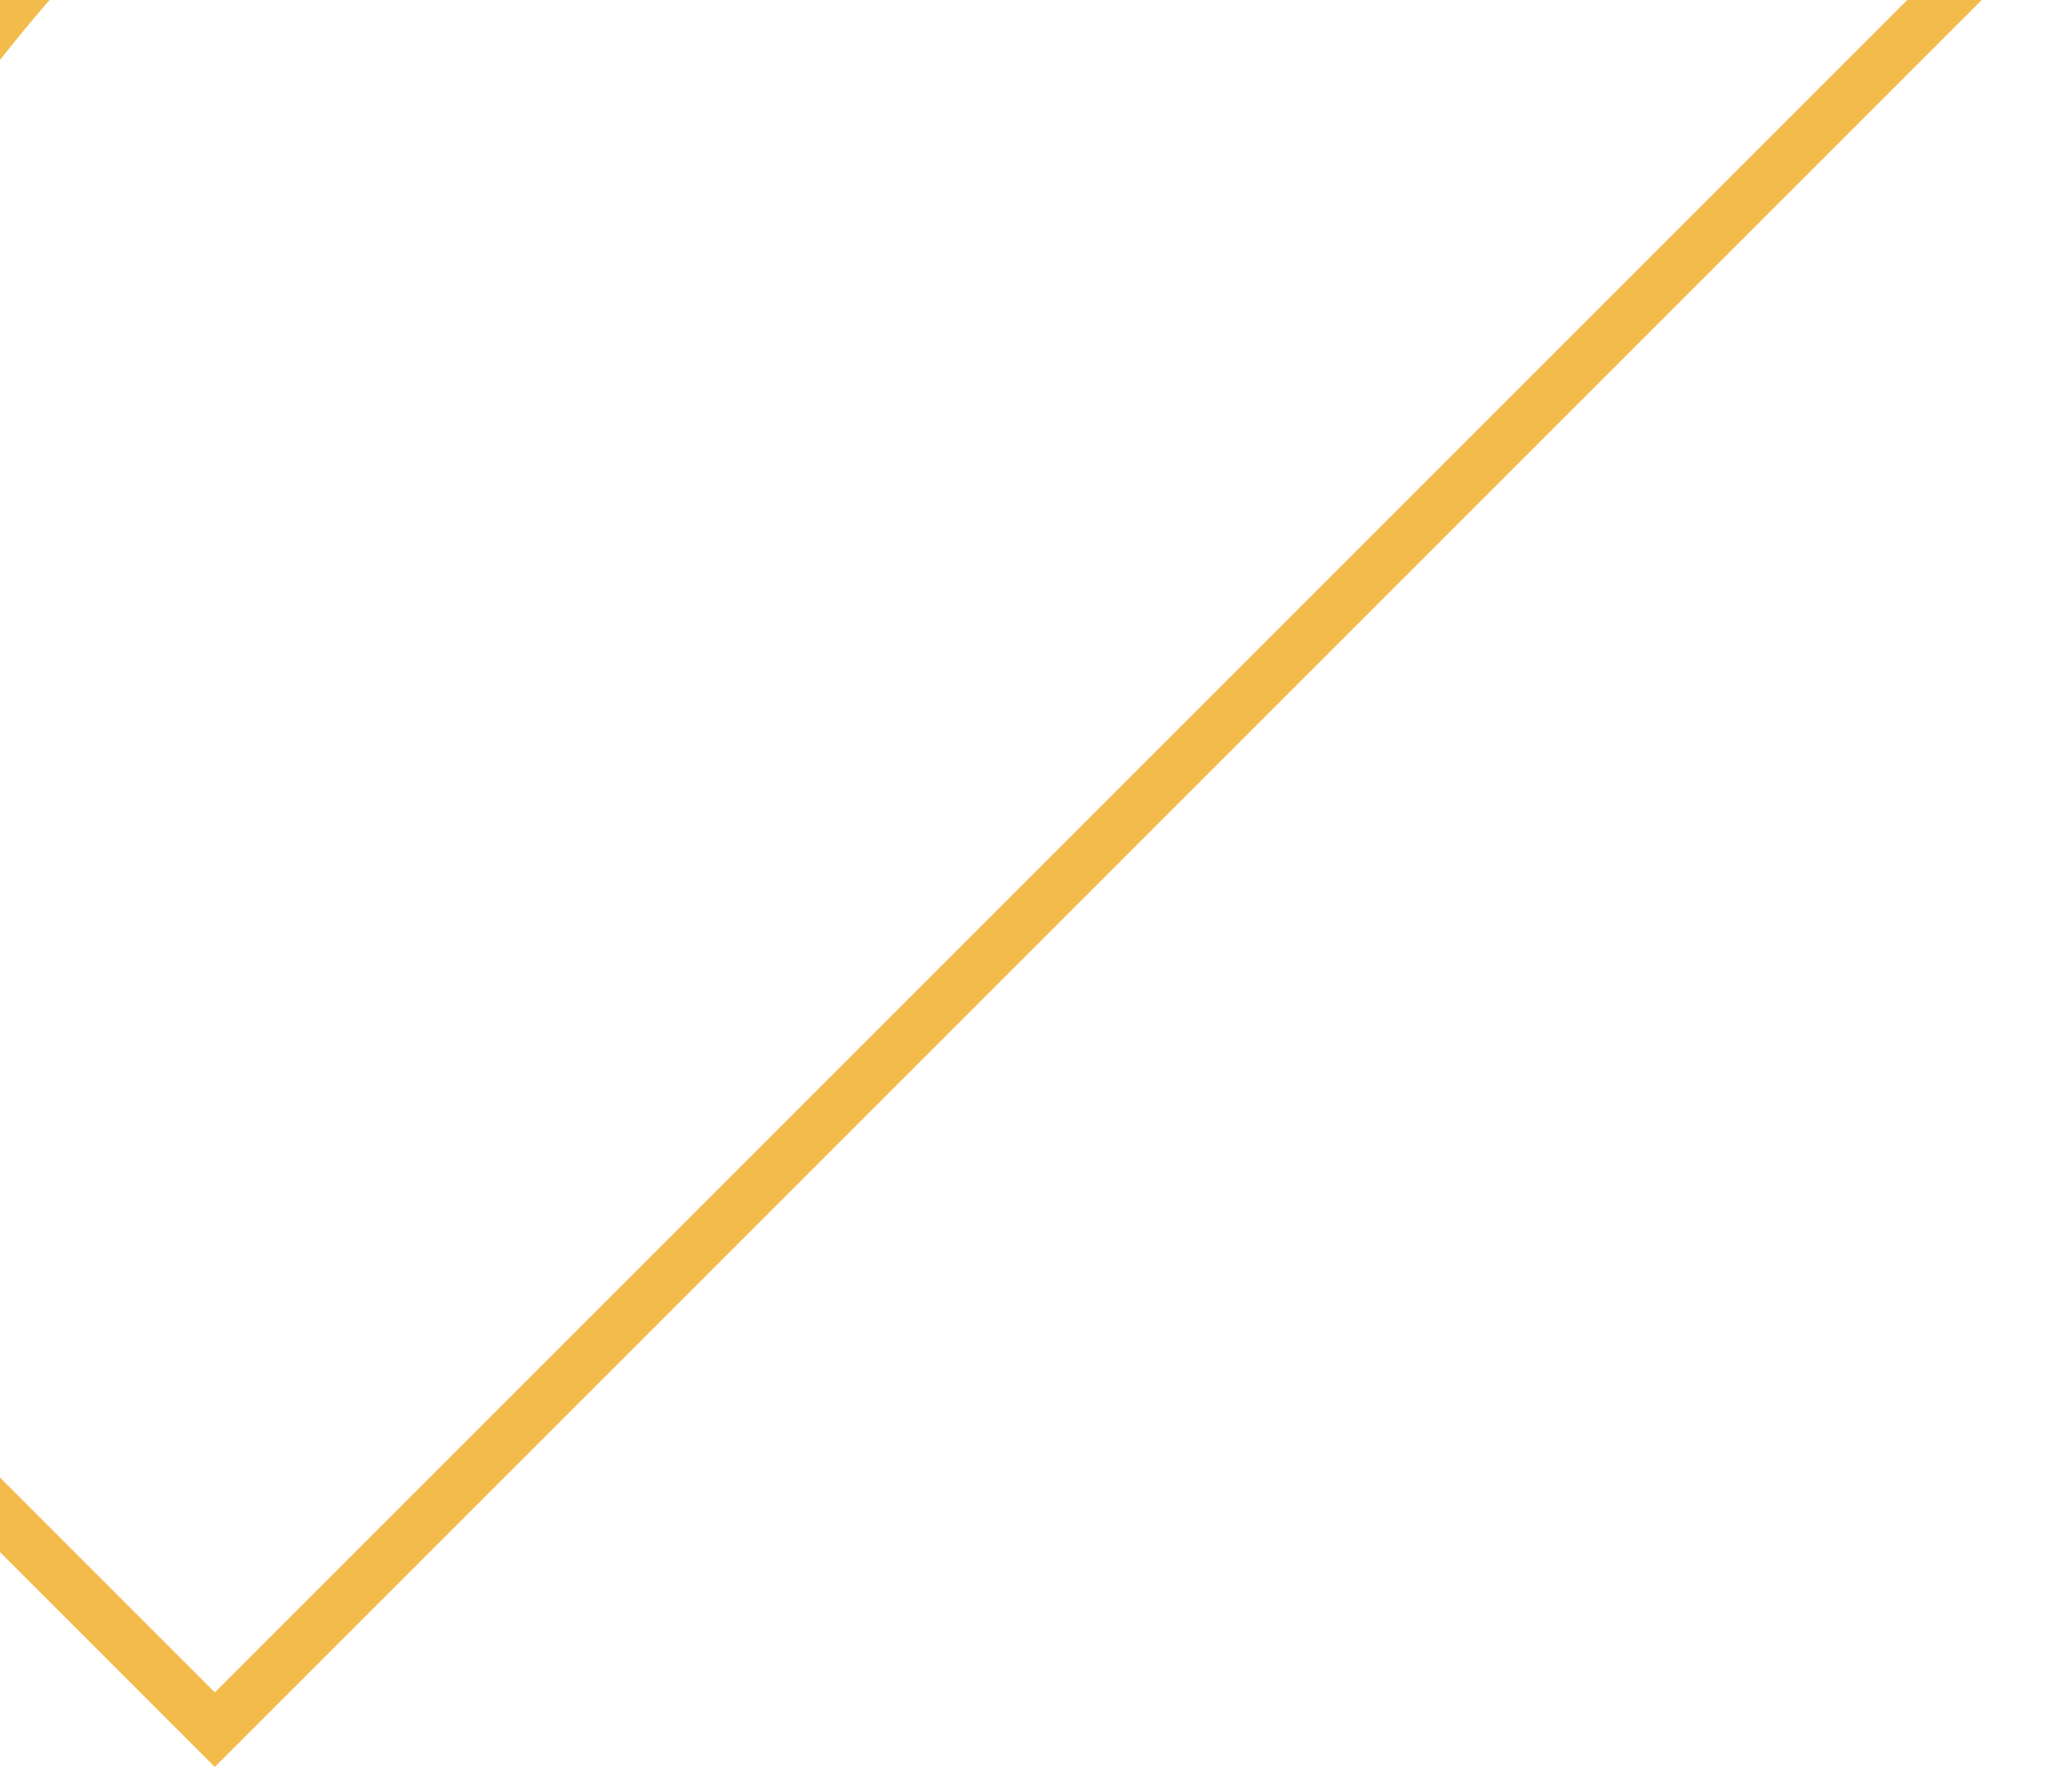 <svg width="39" height="34" viewBox="0 0 39 34" fill="none" xmlns="http://www.w3.org/2000/svg">
<path d="M-7.668 21.066L4.075 32.81L37.309 -0.424L25.566 -12.168C-6.478 -9.228 -8.434 20.3 -7.668 21.066Z" stroke="#F3BB4C"/>
</svg>
